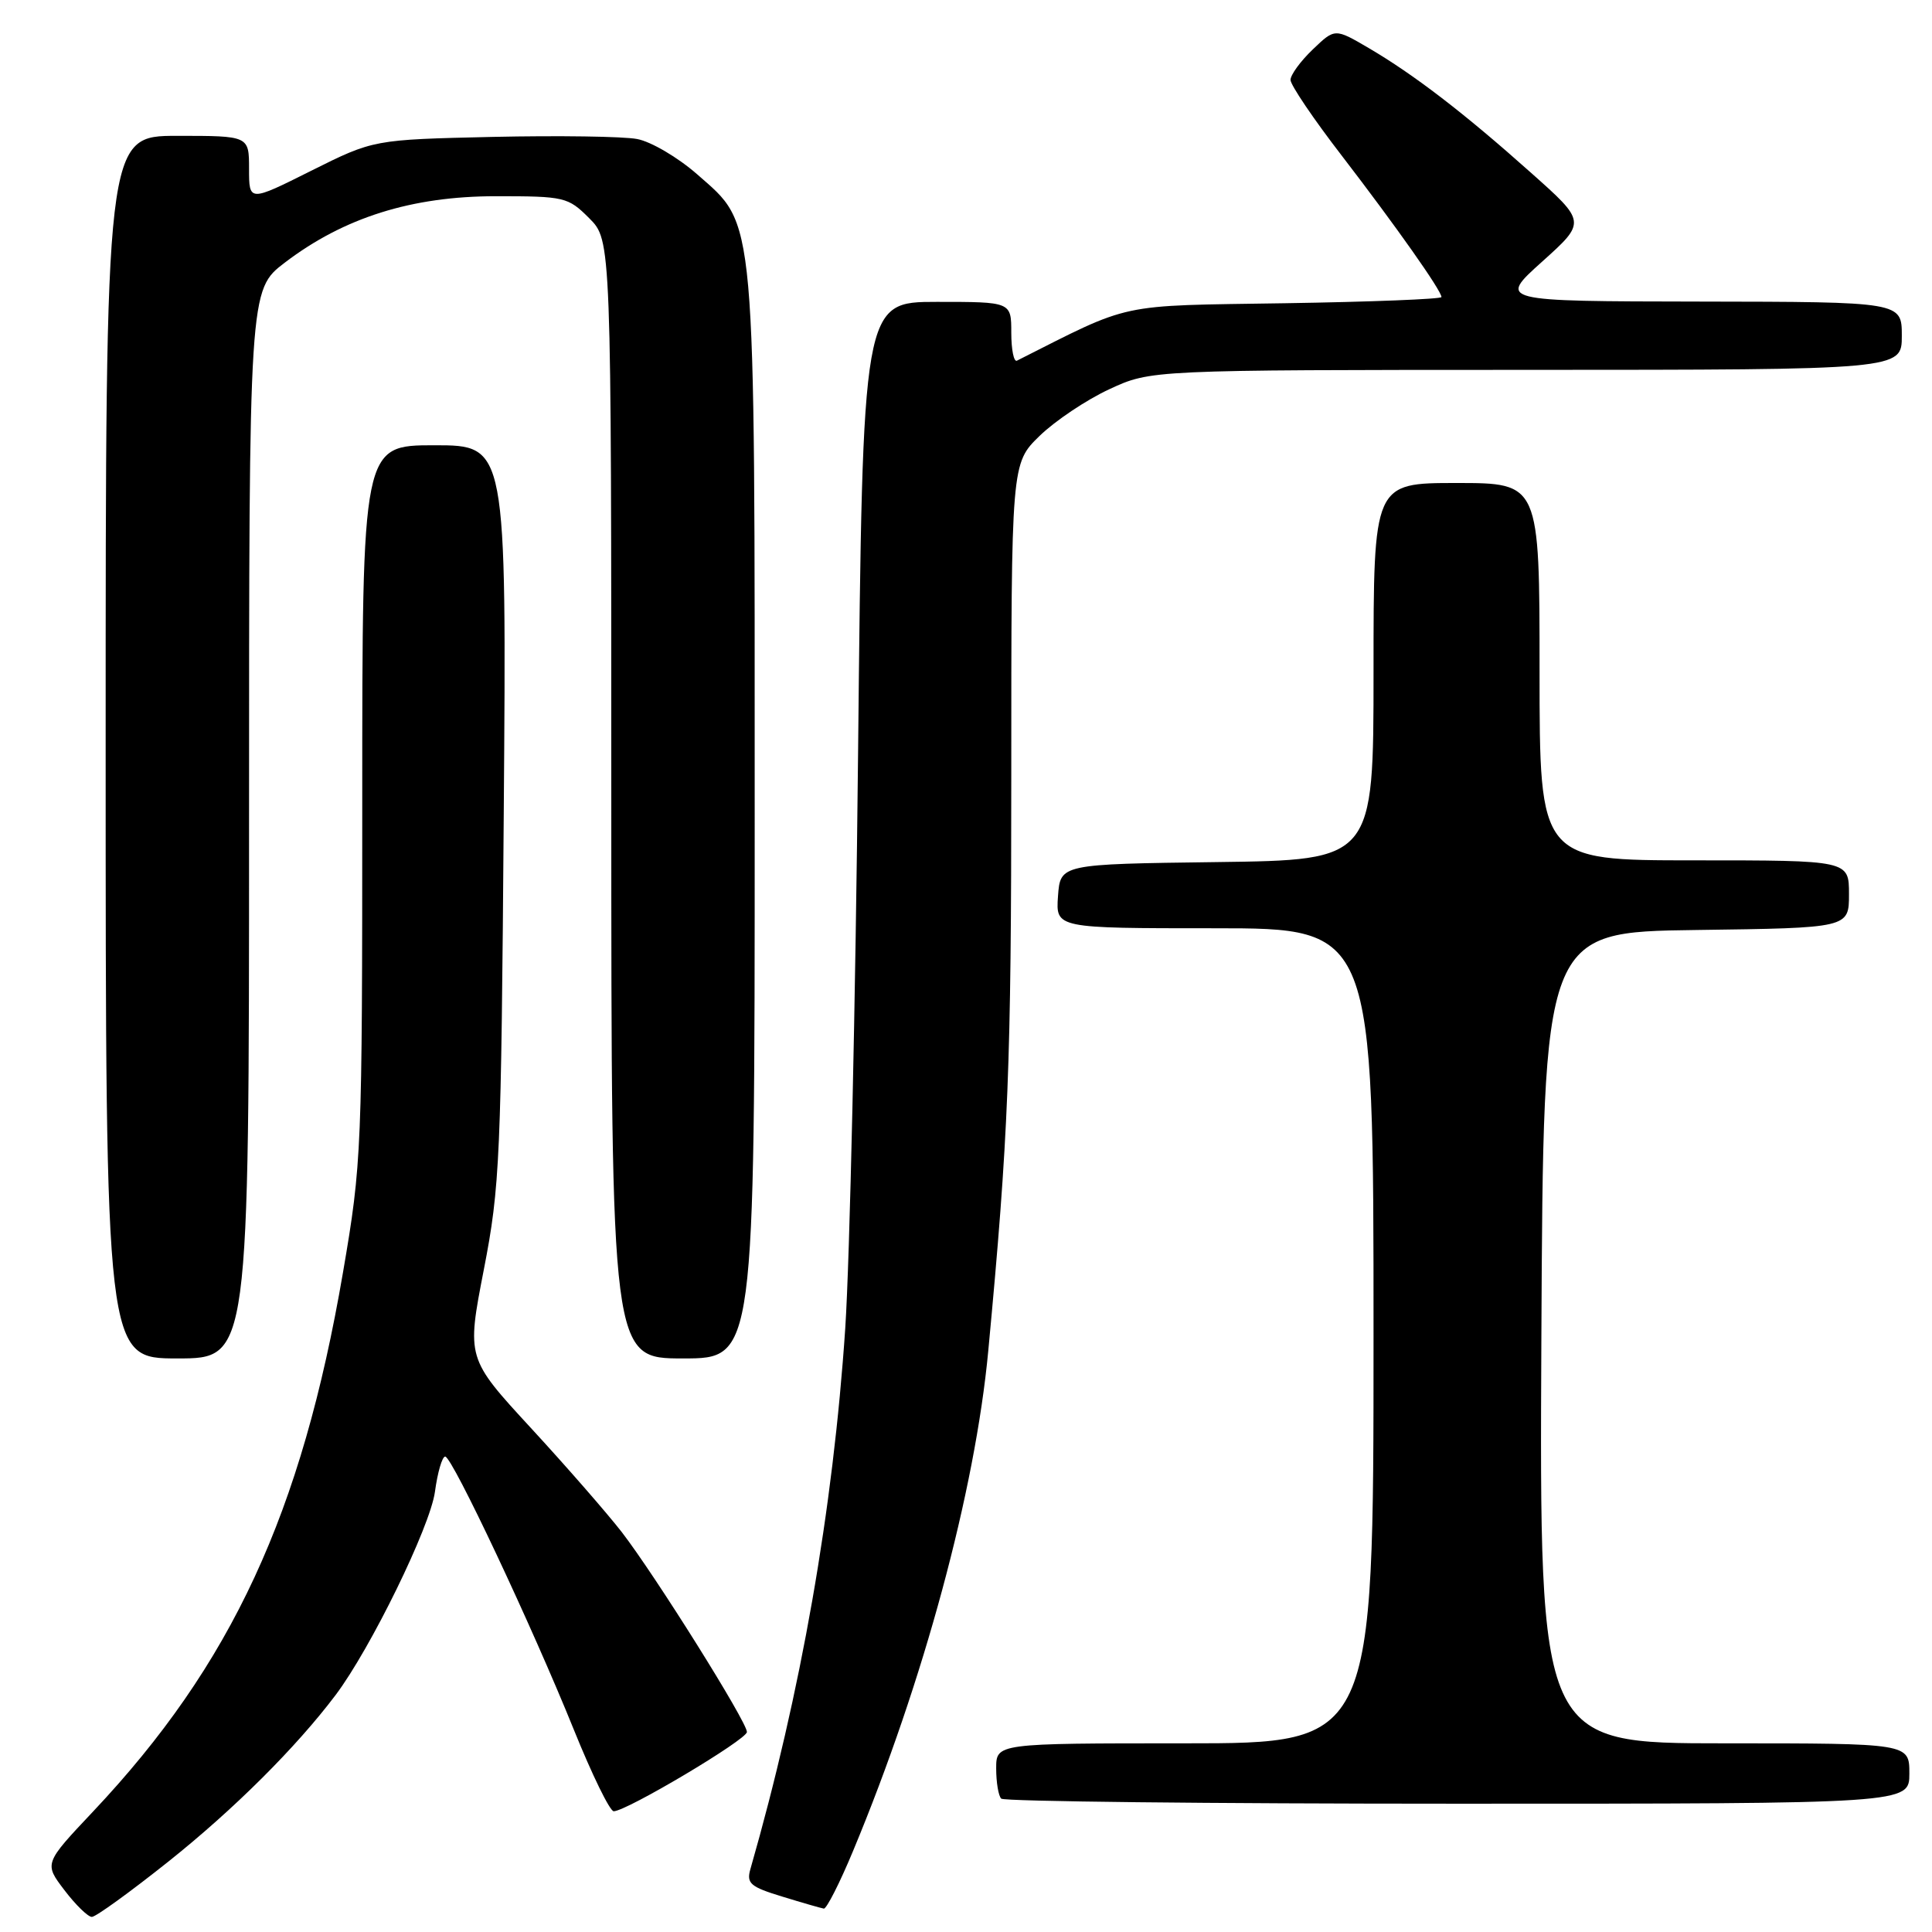 <?xml version="1.0" encoding="UTF-8" standalone="no"?>
<!DOCTYPE svg PUBLIC "-//W3C//DTD SVG 1.1//EN" "http://www.w3.org/Graphics/SVG/1.1/DTD/svg11.dtd" >
<svg xmlns="http://www.w3.org/2000/svg" xmlns:xlink="http://www.w3.org/1999/xlink" version="1.1" viewBox="0 0 256 256">
 <g >
 <path fill="currentColor"
d=" M 22.31 246.67 C 30.99 239.75 39.22 231.56 44.47 224.60 C 49.11 218.44 56.99 202.32 57.63 197.68 C 57.98 195.10 58.59 193.00 58.99 193.00 C 59.91 193.00 70.48 215.43 76.06 229.25 C 78.45 235.16 80.81 240.00 81.32 240.00 C 83.00 240.00 98.94 230.52 98.97 229.50 C 99.00 228.19 86.84 208.78 82.38 203.00 C 80.46 200.53 75.06 194.33 70.36 189.23 C 61.83 179.97 61.83 179.97 64.11 168.23 C 66.25 157.22 66.41 153.52 66.75 107.75 C 67.12 59.00 67.12 59.00 57.56 59.00 C 48.00 59.00 48.00 59.00 48.00 106.34 C 48.00 152.54 47.94 154.05 45.45 168.59 C 39.98 200.53 30.69 220.57 12.33 240.04 C 5.84 246.92 5.84 246.92 8.54 250.46 C 10.02 252.41 11.66 254.00 12.17 254.00 C 12.69 254.00 17.25 250.70 22.31 246.67 Z  M 113.04 245.25 C 122.37 222.86 129.21 197.56 130.95 179.00 C 133.63 150.49 134.00 141.18 134.00 102.80 C 134.00 61.41 134.00 61.41 137.75 57.76 C 139.81 55.76 143.97 52.97 147.00 51.57 C 152.50 49.02 152.50 49.02 202.25 49.01 C 252.00 49.00 252.00 49.00 252.00 44.50 C 252.00 40.00 252.00 40.00 225.25 39.96 C 198.50 39.92 198.50 39.92 204.34 34.67 C 210.19 29.41 210.19 29.41 202.84 22.87 C 194.00 14.98 187.34 9.87 181.35 6.36 C 176.88 3.74 176.88 3.74 173.94 6.56 C 172.32 8.11 171.00 9.92 171.00 10.59 C 171.00 11.26 174.06 15.79 177.81 20.65 C 184.94 29.93 191.00 38.51 191.00 39.36 C 191.00 39.63 181.66 40.00 170.25 40.18 C 147.77 40.53 150.17 40.01 134.75 47.79 C 134.34 48.00 134.00 46.33 134.00 44.08 C 134.00 40.00 134.00 40.00 124.15 40.00 C 114.31 40.00 114.31 40.00 113.70 99.75 C 113.37 132.61 112.60 166.93 112.00 176.00 C 110.39 200.04 106.14 224.28 99.43 247.67 C 98.89 249.56 99.42 250.02 103.66 251.31 C 106.32 252.13 108.80 252.84 109.16 252.90 C 109.52 252.95 111.27 249.51 113.04 245.25 Z  M 253.00 235.00 C 253.00 231.00 253.00 231.00 228.49 231.00 C 203.98 231.00 203.98 231.00 204.24 177.25 C 204.50 123.50 204.50 123.50 224.75 123.23 C 245.00 122.96 245.00 122.96 245.00 118.48 C 245.00 114.00 245.00 114.00 224.50 114.00 C 204.00 114.00 204.00 114.00 204.00 89.00 C 204.00 64.00 204.00 64.00 193.00 64.00 C 182.00 64.00 182.00 64.00 182.00 88.98 C 182.00 113.96 182.00 113.96 161.25 114.23 C 140.50 114.50 140.50 114.50 140.19 118.75 C 139.89 123.00 139.89 123.00 160.94 123.00 C 182.00 123.00 182.00 123.00 182.00 177.00 C 182.00 231.00 182.00 231.00 157.00 231.00 C 132.00 231.00 132.00 231.00 132.00 234.33 C 132.00 236.17 132.30 237.97 132.67 238.33 C 133.03 238.70 160.26 239.00 193.17 239.00 C 253.00 239.00 253.00 239.00 253.00 235.00 Z  M 33.00 109.21 C 33.00 38.41 33.00 38.41 37.75 34.79 C 45.57 28.83 54.56 26.00 65.70 26.00 C 74.82 26.00 75.26 26.10 78.08 28.92 C 81.00 31.85 81.00 31.85 81.00 105.92 C 81.00 180.00 81.00 180.00 90.50 180.00 C 100.00 180.00 100.00 180.00 100.00 108.68 C 100.00 27.26 100.25 30.03 92.37 23.09 C 89.84 20.87 86.26 18.76 84.42 18.42 C 82.57 18.07 73.96 17.95 65.28 18.14 C 49.50 18.50 49.50 18.50 41.25 22.62 C 33.00 26.75 33.00 26.75 33.00 22.37 C 33.00 18.00 33.00 18.00 23.50 18.00 C 14.00 18.00 14.00 18.00 14.00 99.00 C 14.00 180.00 14.00 180.00 23.50 180.00 C 33.00 180.00 33.00 180.00 33.00 109.21 Z "/>
</g>
</svg>